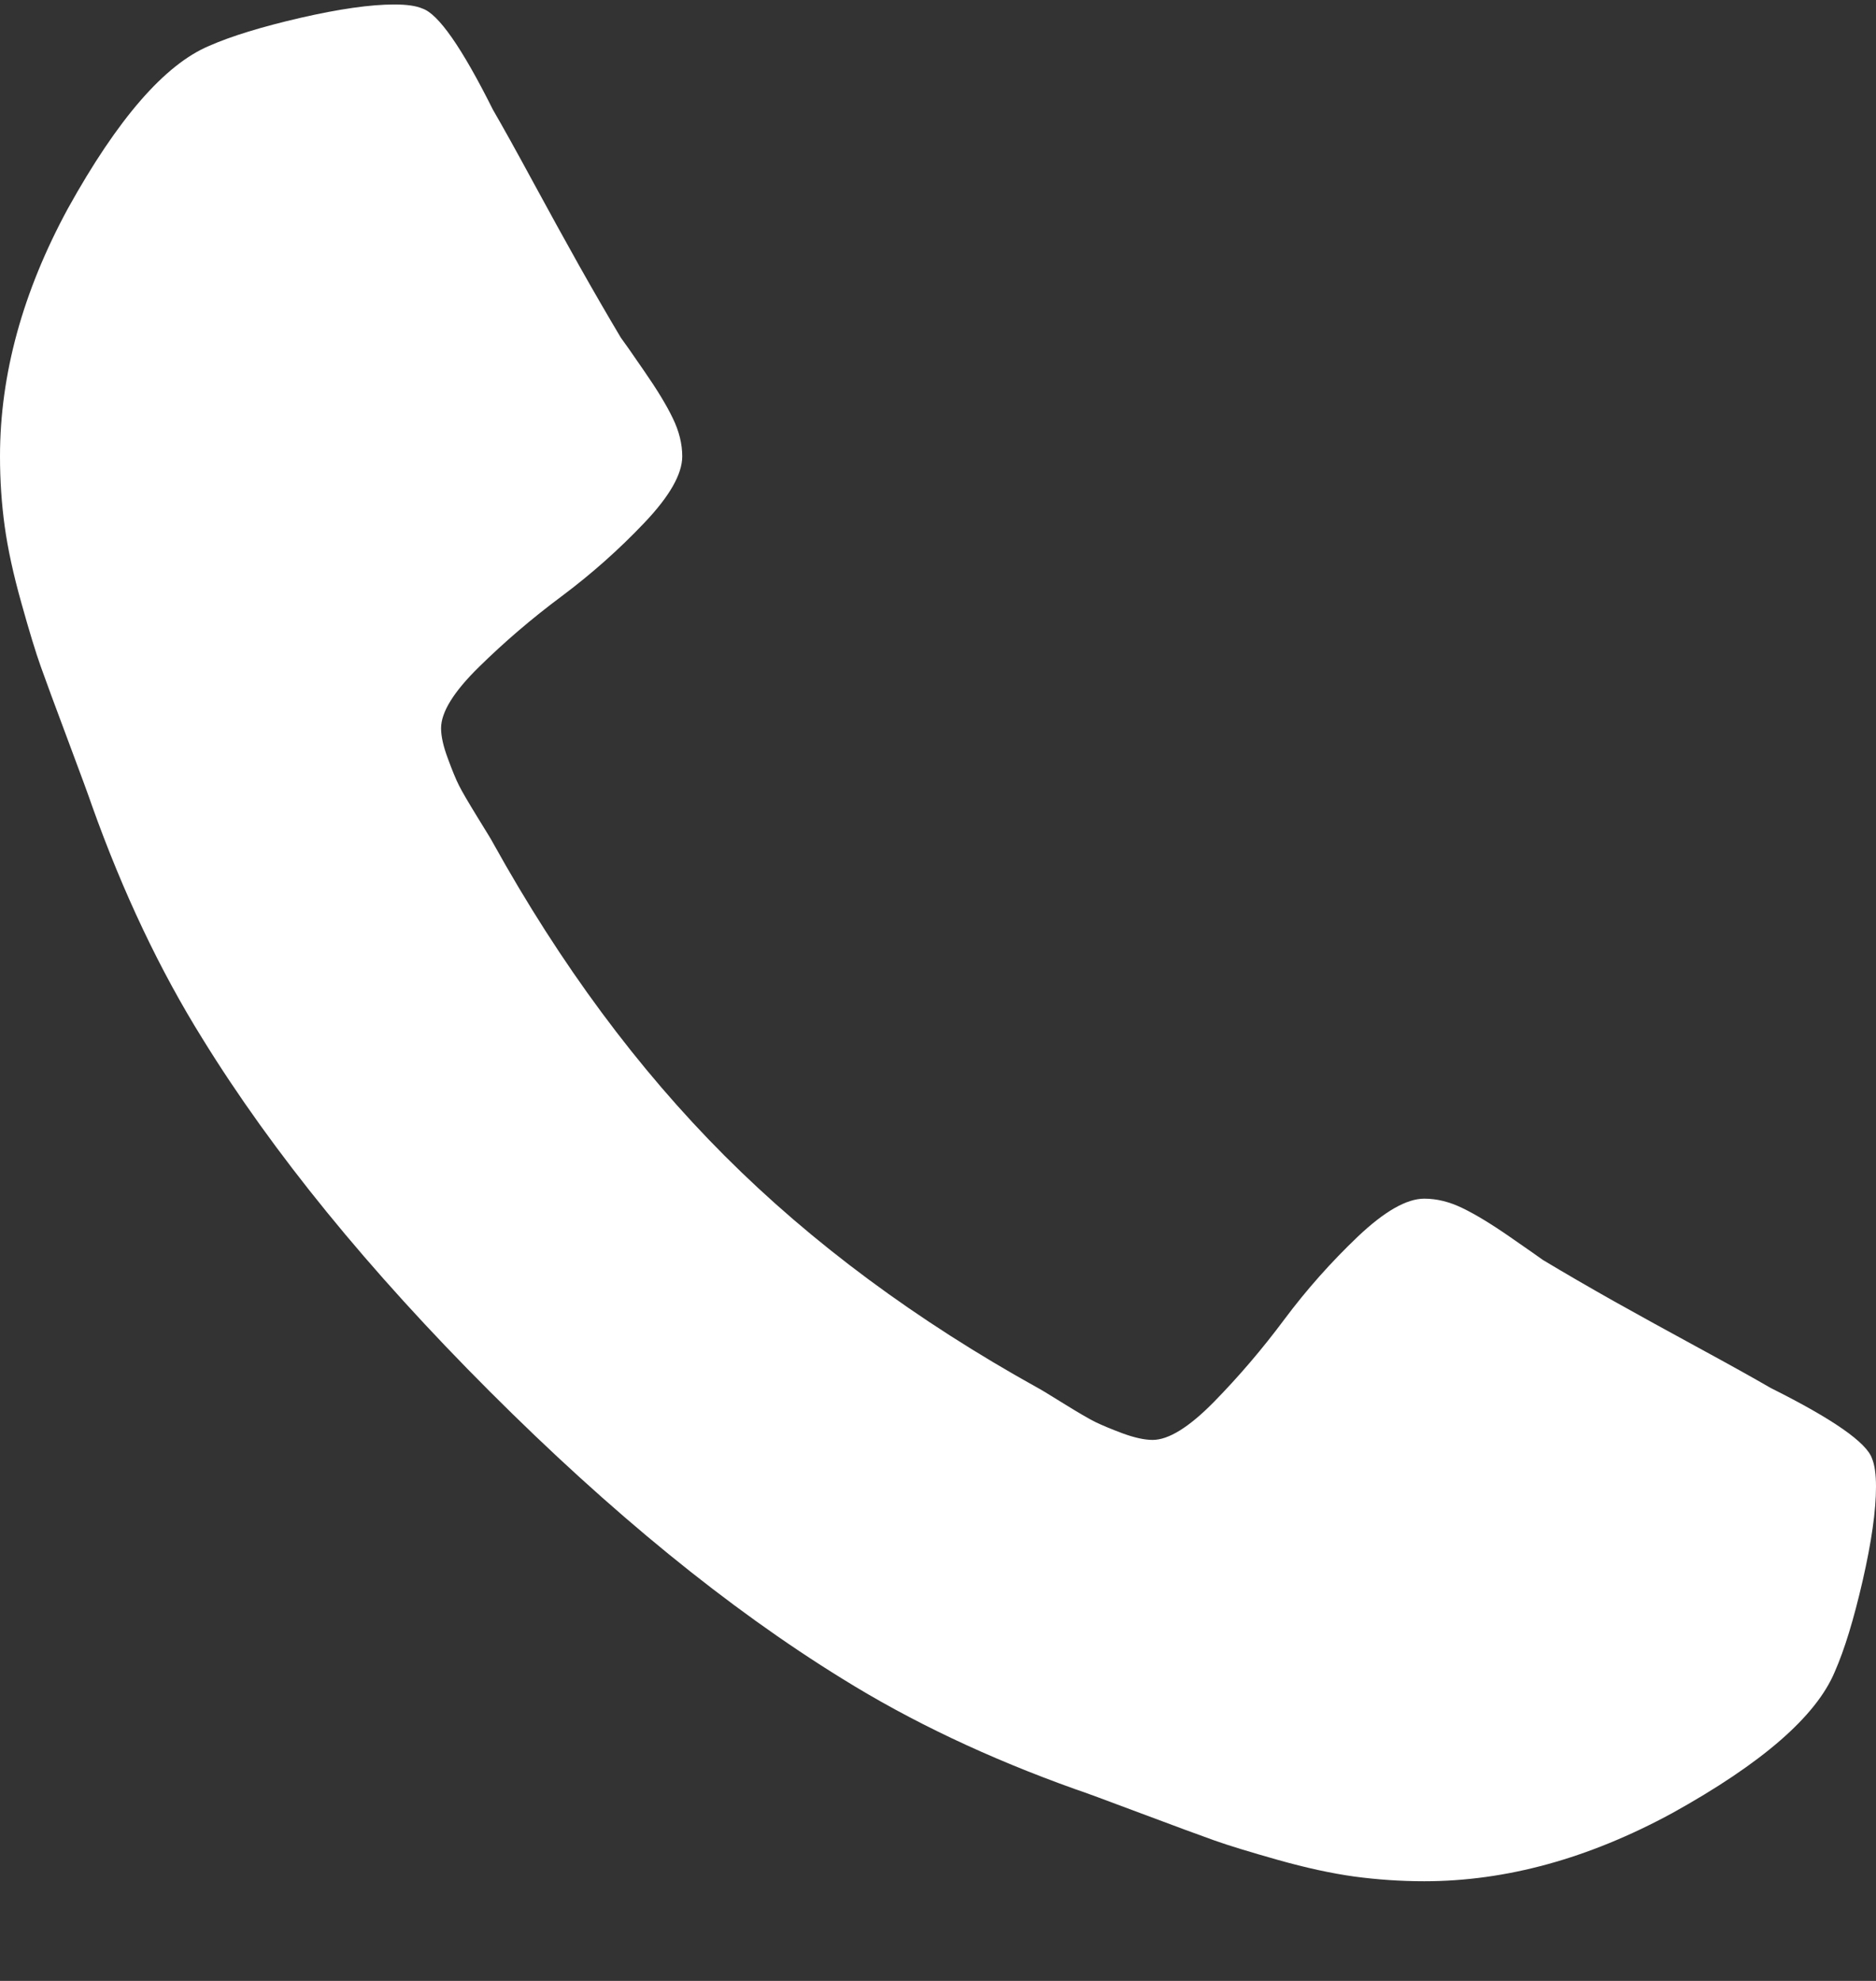 <svg width="18" height="19" viewBox="0 0 18 19" fill="none" xmlns="http://www.w3.org/2000/svg">
<rect x="0" y="0" width="18" height="19" fill="#333333" stroke="none"/>
<path d="M17.962 13.99C17.911 13.837 17.587 13.611 16.99 13.313C16.828 13.219 16.598 13.091 16.3 12.929C16.002 12.767 15.731 12.618 15.488 12.482C15.245 12.345 15.017 12.213 14.804 12.085C14.77 12.06 14.664 11.986 14.485 11.862C14.306 11.738 14.154 11.646 14.031 11.587C13.907 11.527 13.786 11.497 13.666 11.497C13.496 11.497 13.283 11.619 13.027 11.862C12.772 12.105 12.537 12.369 12.324 12.654C12.111 12.94 11.885 13.204 11.647 13.447C11.408 13.69 11.212 13.811 11.059 13.811C10.982 13.811 10.886 13.79 10.771 13.748C10.656 13.705 10.569 13.668 10.509 13.639C10.449 13.609 10.347 13.55 10.202 13.46C10.057 13.37 9.976 13.321 9.959 13.313C8.791 12.665 7.79 11.923 6.955 11.088C6.12 10.253 5.378 9.252 4.73 8.084C4.722 8.067 4.673 7.986 4.583 7.841C4.494 7.696 4.434 7.594 4.404 7.534C4.374 7.475 4.338 7.387 4.296 7.272C4.253 7.157 4.232 7.061 4.232 6.985C4.232 6.831 4.353 6.635 4.596 6.397C4.839 6.158 5.103 5.932 5.389 5.719C5.674 5.506 5.938 5.272 6.181 5.016C6.424 4.761 6.546 4.548 6.546 4.377C6.546 4.258 6.516 4.136 6.456 4.013C6.397 3.889 6.305 3.738 6.181 3.559C6.058 3.38 5.983 3.273 5.957 3.239C5.83 3.026 5.698 2.798 5.561 2.555C5.425 2.313 5.276 2.042 5.114 1.744C4.952 1.445 4.824 1.215 4.73 1.053C4.432 0.457 4.206 0.133 4.053 0.082C3.993 0.056 3.904 0.043 3.784 0.043C3.554 0.043 3.254 0.086 2.883 0.171C2.512 0.257 2.22 0.346 2.007 0.44C1.581 0.619 1.129 1.139 0.652 1.999C0.217 2.8 0 3.593 0 4.377C0 4.607 0.015 4.831 0.045 5.048C0.075 5.265 0.128 5.51 0.205 5.783C0.281 6.056 0.343 6.258 0.39 6.39C0.437 6.522 0.524 6.759 0.652 7.1C0.78 7.441 0.856 7.649 0.882 7.726C1.18 8.561 1.534 9.307 1.943 9.963C2.616 11.054 3.535 12.182 4.698 13.345C5.861 14.508 6.988 15.427 8.079 16.1C8.736 16.509 9.482 16.863 10.317 17.161C10.394 17.186 10.602 17.263 10.943 17.391C11.284 17.519 11.521 17.606 11.653 17.653C11.785 17.7 11.987 17.762 12.26 17.839C12.533 17.916 12.778 17.969 12.995 17.999C13.213 18.028 13.436 18.044 13.666 18.044C14.45 18.044 15.243 17.826 16.044 17.391C16.905 16.914 17.425 16.463 17.604 16.036C17.698 15.823 17.787 15.531 17.872 15.161C17.957 14.79 18 14.489 18 14.259C18 14.14 17.987 14.05 17.962 13.99Z" fill="white"/>
</svg>
